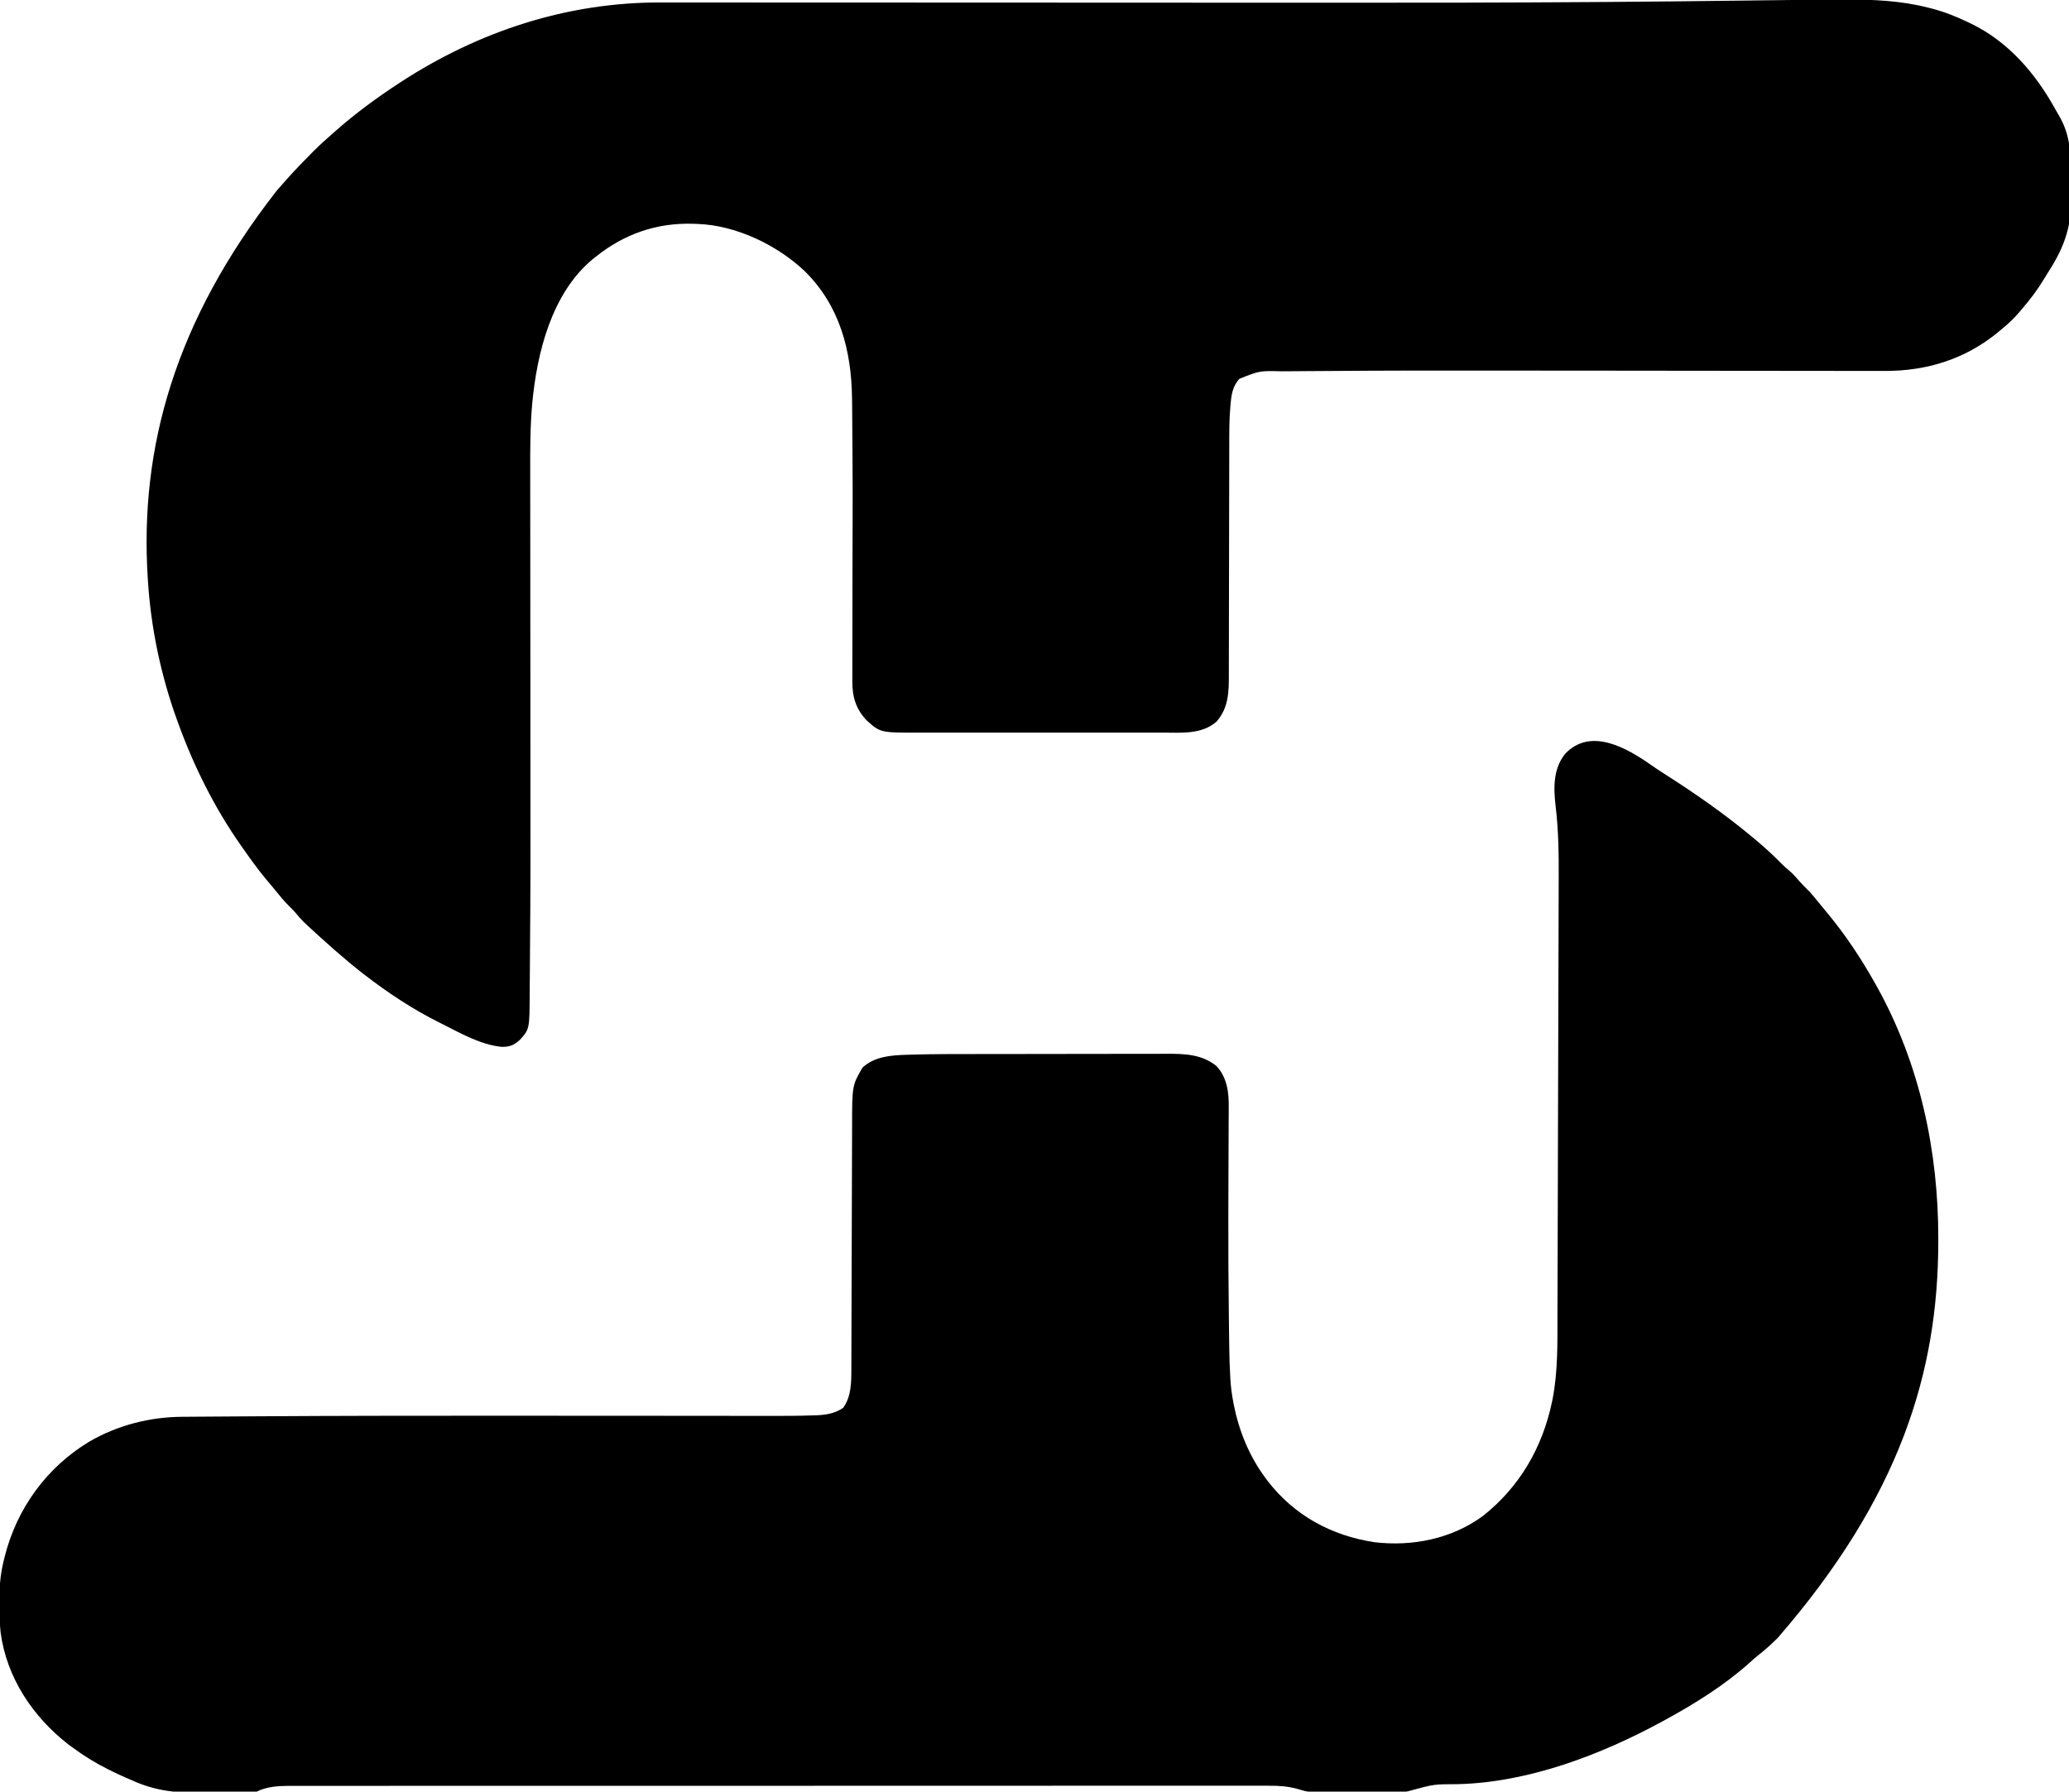 <?xml version="1.0" encoding="UTF-8"?>
<svg version="1.1" xmlns="http://www.w3.org/2000/svg" width="1580" height="1368">
<path d="M0 0 C3.371 2.368 6.798 4.621 10.277 6.828 C33.49 21.608 55.795 37.163 76.965 54.766 C77.587 55.282 78.208 55.798 78.849 56.329 C86.126 62.392 93.017 68.663 99.637 75.438 C101.442 77.243 103.217 78.876 105.215 80.453 C108.227 82.986 110.642 85.748 113.188 88.738 C114.834 90.616 116.542 92.347 118.34 94.078 C122.461 98.144 126.025 102.614 129.64 107.129 C131.055 108.877 132.494 110.603 133.938 112.328 C148.095 129.325 160.169 147.47 170.965 166.766 C171.473 167.671 171.98 168.577 172.503 169.51 C205.051 228.185 219.237 294.79 219.152 361.516 C219.152 362.408 219.151 363.3 219.151 364.219 C218.969 463.569 189.94 558.665 96.549 666.371 C91.673 671.193 86.723 675.688 81.316 679.91 C79.035 681.71 76.912 683.607 74.777 685.578 C55.736 702.581 33.308 716.567 10.965 728.766 C10.091 729.245 9.217 729.723 8.316 730.217 C-38.541 755.705 -93.912 776.768 -147.792 778.056 C-165.929 778.096 -165.929 778.096 -183.263 782.798 C-186.763 784.019 -189.726 784.035 -193.433 784.056 C-194.525 784.066 -194.525 784.066 -195.638 784.077 C-198.039 784.095 -200.439 784.099 -202.84 784.102 C-204.523 784.108 -206.206 784.115 -207.89 784.122 C-211.422 784.134 -214.954 784.137 -218.486 784.136 C-222.972 784.136 -227.458 784.163 -231.944 784.198 C-235.425 784.22 -238.907 784.224 -242.389 784.223 C-244.04 784.225 -245.691 784.234 -247.342 784.25 C-249.676 784.27 -252.009 784.263 -254.343 784.251 C-255.663 784.254 -256.982 784.257 -258.342 784.26 C-262.423 784.03 -266.051 782.93 -269.961 781.766 C-277.335 779.706 -284.253 779.203 -291.92 779.265 C-293.898 779.257 -293.898 779.257 -295.916 779.248 C-299.545 779.234 -303.174 779.244 -306.803 779.258 C-310.763 779.269 -314.723 779.257 -318.683 779.248 C-325.613 779.235 -332.543 779.237 -339.473 779.248 C-349.778 779.266 -360.083 779.26 -370.389 779.25 C-388.795 779.233 -407.202 779.239 -425.609 779.254 C-441.715 779.267 -457.821 779.272 -473.928 779.269 C-474.997 779.269 -476.065 779.269 -477.167 779.269 C-481.506 779.268 -485.845 779.267 -490.184 779.267 C-530.873 779.26 -571.563 779.275 -612.253 779.301 C-648.399 779.324 -684.546 779.33 -720.693 779.32 C-729.951 779.317 -739.209 779.314 -748.467 779.312 C-749.606 779.312 -750.746 779.311 -751.921 779.311 C-782.132 779.303 -812.343 779.31 -842.554 779.321 C-845.804 779.322 -849.055 779.323 -852.306 779.324 C-854.462 779.325 -856.618 779.326 -858.775 779.326 C-874.873 779.332 -890.971 779.331 -907.068 779.326 C-925.371 779.321 -943.673 779.327 -961.975 779.347 C-972.217 779.358 -982.459 779.361 -992.702 779.352 C-999.544 779.347 -1006.386 779.352 -1013.228 779.367 C-1017.125 779.375 -1021.023 779.378 -1024.921 779.368 C-1029.123 779.358 -1033.326 779.37 -1037.528 779.385 C-1038.733 779.379 -1039.937 779.372 -1041.178 779.365 C-1049.271 779.42 -1057.674 780.085 -1065.035 783.766 C-1067.148 783.904 -1069.266 783.977 -1071.383 784.022 C-1072.036 784.037 -1072.688 784.051 -1073.361 784.066 C-1079.465 784.194 -1085.571 784.261 -1091.676 784.314 C-1095.76 784.349 -1099.842 784.402 -1103.925 784.5 C-1124.791 784.987 -1141.748 783.721 -1161.035 774.766 C-1162.419 774.172 -1163.806 773.582 -1165.195 773 C-1168.506 771.57 -1171.74 770.051 -1174.973 768.453 C-1176.09 767.908 -1177.207 767.362 -1178.357 766.8 C-1188.157 761.906 -1197.249 756.294 -1206.035 749.766 C-1207.017 749.044 -1208 748.322 -1209.012 747.578 C-1236.035 726.533 -1256.014 696.613 -1260.566 662.195 C-1262.421 644.088 -1262.527 624.459 -1258.035 606.766 C-1257.847 605.995 -1257.659 605.224 -1257.465 604.429 C-1248.227 567.572 -1225.426 536.179 -1192.848 516.516 C-1171.031 503.923 -1146.807 497.7 -1121.682 497.56 C-1120.551 497.55 -1119.42 497.541 -1118.255 497.53 C-1115.085 497.504 -1111.914 497.482 -1108.744 497.462 C-1106.657 497.449 -1104.569 497.434 -1102.482 497.419 C-1092.936 497.348 -1083.389 497.288 -1073.843 497.233 C-1069.526 497.208 -1065.208 497.182 -1060.891 497.154 C-1003.346 496.793 -945.801 496.731 -888.255 496.738 C-885.585 496.738 -882.916 496.739 -880.247 496.739 C-844.289 496.743 -808.331 496.756 -772.372 496.789 C-758.535 496.801 -744.698 496.811 -730.861 496.818 C-721.955 496.823 -713.049 496.832 -704.143 496.844 C-698.103 496.853 -692.063 496.858 -686.023 496.86 C-682.57 496.861 -679.116 496.864 -675.663 496.871 C-663.563 496.895 -651.463 496.896 -639.37 496.447 C-638.561 496.425 -637.753 496.403 -636.92 496.38 C-629.894 496.059 -622.872 494.817 -617.098 490.641 C-610.88 481.973 -610.885 471.066 -610.89 460.774 C-610.887 459.915 -610.883 459.056 -610.88 458.172 C-610.869 455.319 -610.865 452.466 -610.862 449.613 C-610.855 447.557 -610.848 445.501 -610.841 443.445 C-610.827 439.029 -610.815 434.613 -610.805 430.196 C-610.79 423.202 -610.766 416.207 -610.74 409.212 C-610.669 389.325 -610.61 369.439 -610.558 349.552 C-610.53 338.56 -610.495 327.568 -610.452 316.577 C-610.425 309.636 -610.407 302.694 -610.396 295.753 C-610.386 291.418 -610.369 287.083 -610.349 282.748 C-610.342 280.752 -610.338 278.755 -610.337 276.759 C-610.325 244.651 -610.325 244.651 -602.41 230.953 C-593.176 222.448 -580.746 221.503 -568.769 221.153 C-567.624 221.116 -566.48 221.078 -565.3 221.04 C-547.043 220.516 -528.772 220.581 -510.509 220.565 C-507.258 220.562 -504.007 220.558 -500.757 220.554 C-490.546 220.54 -480.335 220.531 -470.124 220.527 C-458.404 220.522 -446.684 220.505 -434.964 220.476 C-425.844 220.454 -416.724 220.444 -407.604 220.443 C-402.18 220.442 -396.756 220.436 -391.333 220.418 C-386.246 220.401 -381.159 220.399 -376.072 220.408 C-374.215 220.409 -372.357 220.404 -370.5 220.395 C-356.735 220.325 -343.243 220.635 -332.035 229.766 C-324.001 238.479 -322.568 249.658 -322.71 261.064 C-322.712 262.681 -322.712 262.681 -322.714 264.33 C-322.721 267.891 -322.749 271.451 -322.777 275.012 C-322.786 277.549 -322.793 280.086 -322.799 282.624 C-322.813 288.017 -322.836 293.411 -322.866 298.805 C-322.913 307.231 -322.938 315.657 -322.957 324.083 C-322.958 324.782 -322.96 325.481 -322.961 326.202 C-322.969 329.733 -322.976 333.264 -322.983 336.795 C-322.989 339.624 -322.996 342.452 -323.003 345.281 C-323.064 370.129 -322.948 394.972 -322.631 419.818 C-322.598 422.432 -322.567 425.045 -322.537 427.658 C-322.49 431.724 -322.438 435.79 -322.382 439.856 C-322.362 441.299 -322.344 442.743 -322.326 444.186 C-322.231 451.762 -321.998 459.317 -321.563 466.88 C-321.503 467.933 -321.503 467.933 -321.442 469.006 C-321.094 474.647 -320.405 480.154 -319.348 485.703 C-319.174 486.626 -319 487.548 -318.821 488.499 C-314.876 508.361 -307.08 527.43 -295.035 543.766 C-294.422 544.602 -293.808 545.439 -293.176 546.301 C-272.791 572.877 -244.284 588.355 -211.305 593.328 C-182.385 596.741 -152.347 590.706 -128.66 573.328 C-100.506 551.087 -83.072 520.906 -75.785 485.891 C-75.558 484.816 -75.558 484.816 -75.327 483.719 C-71.289 462.631 -71.709 441.211 -71.675 419.843 C-71.665 414.977 -71.643 410.111 -71.624 405.245 C-71.587 395.734 -71.561 386.224 -71.539 376.713 C-71.521 368.97 -71.5 361.228 -71.476 353.485 C-71.471 351.825 -71.471 351.825 -71.466 350.132 C-71.459 347.883 -71.452 345.634 -71.446 343.385 C-71.382 322.338 -71.331 301.29 -71.284 280.242 C-71.241 261.056 -71.181 241.87 -71.114 222.684 C-71.044 202.917 -70.986 183.15 -70.941 163.383 C-70.915 152.313 -70.885 141.242 -70.842 130.172 C-70.806 120.741 -70.781 111.311 -70.769 101.881 C-70.763 97.085 -70.753 92.289 -70.728 87.493 C-70.635 68.677 -70.817 50.111 -73.07 31.408 C-74.696 17.369 -75.068 3.073 -65.91 -8.547 C-46.427 -29.29 -18.585 -13.072 0 0 Z " fill="#000000" transform="translate(1261.035,584.234)"/>
<path d="M0 0 C2.782 -0.011 5.564 -0.028 8.346 -0.053 C29.625 -0.221 50.875 0.667 71.6 5.919 C72.624 6.172 73.647 6.426 74.701 6.687 C84.494 9.231 93.63 12.831 102.725 17.231 C103.403 17.553 104.08 17.876 104.778 18.208 C133.415 32.008 154.314 56.436 169.419 83.893 C170.238 85.358 171.076 86.814 171.941 88.252 C181.128 103.646 181.35 119.457 181.283 136.854 C181.273 140.008 181.321 143.152 181.427 146.305 C182.242 171.071 177.198 187.507 163.725 208.231 C162.612 210.039 161.503 211.849 160.402 213.665 C155.501 221.727 149.923 229.112 143.725 236.231 C143.121 236.957 142.516 237.683 141.893 238.43 C137.872 243.196 133.54 247.278 128.725 251.231 C127.716 252.078 126.707 252.925 125.667 253.798 C100.643 274.414 71.087 283.617 38.795 283.465 C37.233 283.465 35.671 283.466 34.109 283.468 C29.853 283.471 25.597 283.461 21.341 283.449 C16.731 283.438 12.121 283.439 7.512 283.438 C-0.486 283.436 -8.483 283.426 -16.481 283.412 C-28.152 283.391 -39.823 283.383 -51.495 283.377 C-70.578 283.368 -89.662 283.35 -108.746 283.327 C-110.457 283.325 -110.457 283.325 -112.204 283.323 C-114.511 283.32 -116.818 283.317 -119.126 283.314 C-120.268 283.313 -121.41 283.312 -122.587 283.31 C-123.729 283.309 -124.871 283.307 -126.048 283.306 C-138.563 283.291 -151.078 283.278 -163.592 283.266 C-164.706 283.265 -165.82 283.263 -166.967 283.262 C-185.88 283.244 -204.793 283.23 -223.705 283.218 C-234.253 283.212 -244.8 283.202 -255.348 283.187 C-299.149 283.121 -342.951 283.162 -386.751 283.497 C-391.197 283.53 -395.642 283.557 -400.088 283.579 C-405.284 283.604 -410.479 283.644 -415.675 283.695 C-417.578 283.712 -419.481 283.723 -421.384 283.73 C-438.428 283.308 -438.428 283.308 -453.837 289.481 C-458.681 294.946 -459.809 300.767 -460.445 307.816 C-460.525 308.64 -460.605 309.465 -460.687 310.314 C-461.558 320.159 -461.56 329.999 -461.546 339.874 C-461.55 341.969 -461.556 344.064 -461.562 346.159 C-461.573 350.628 -461.579 355.097 -461.58 359.566 C-461.582 366.64 -461.6 373.714 -461.621 380.788 C-461.669 398.342 -461.701 415.896 -461.722 433.45 C-461.738 447.13 -461.761 460.81 -461.805 474.49 C-461.827 481.516 -461.835 488.542 -461.832 495.569 C-461.834 499.938 -461.848 504.308 -461.866 508.678 C-461.871 510.697 -461.872 512.717 -461.867 514.736 C-461.836 528.302 -461.889 540.459 -471.275 551.231 C-482.492 561.095 -498.169 559.662 -512.079 559.619 C-514.288 559.623 -516.497 559.629 -518.705 559.635 C-524.681 559.649 -530.656 559.644 -536.631 559.634 C-542.898 559.627 -549.165 559.634 -555.432 559.638 C-566.629 559.644 -577.826 559.635 -589.023 559.62 C-599.154 559.606 -609.285 559.608 -619.416 559.622 C-631.208 559.638 -643 559.644 -654.792 559.635 C-661.024 559.631 -667.256 559.63 -673.488 559.64 C-679.349 559.649 -685.211 559.643 -691.072 559.625 C-693.217 559.621 -695.361 559.623 -697.506 559.629 C-727.932 559.715 -727.932 559.715 -738.4 550.325 C-746.553 541.812 -749.449 532.378 -749.388 520.767 C-749.388 520.023 -749.389 519.28 -749.389 518.514 C-749.388 516.025 -749.38 513.536 -749.372 511.047 C-749.371 509.259 -749.369 507.471 -749.368 505.683 C-749.365 501.823 -749.359 497.964 -749.35 494.105 C-749.336 487.945 -749.331 481.784 -749.326 475.624 C-749.314 461.372 -749.292 447.121 -749.27 432.869 C-749.056 371.71 -749.056 371.71 -749.538 310.554 C-749.57 308.486 -749.598 306.419 -749.621 304.351 C-750.062 267.724 -759.06 233.491 -785.831 207.207 C-806.802 187.341 -838.058 172.313 -867.275 171.231 C-868.564 171.18 -869.853 171.128 -871.181 171.075 C-898.999 170.329 -923.522 178.847 -945.275 196.231 C-946.057 196.846 -946.84 197.461 -947.646 198.094 C-979.066 224.25 -990.228 269.562 -993.852 308.445 C-995.452 326.139 -995.411 343.837 -995.376 361.587 C-995.37 365.524 -995.369 369.462 -995.368 373.399 C-995.365 380.224 -995.359 387.049 -995.35 393.873 C-995.337 403.852 -995.331 413.831 -995.327 423.81 C-995.32 440.155 -995.309 456.499 -995.295 472.843 C-995.294 473.819 -995.294 474.795 -995.293 475.801 C-995.285 484.639 -995.277 493.477 -995.27 502.316 C-995.118 671.777 -995.118 671.777 -995.564 729.51 C-995.587 732.729 -995.605 735.949 -995.621 739.169 C-995.646 744.054 -995.686 748.939 -995.738 753.824 C-995.754 755.547 -995.766 757.269 -995.772 758.992 C-995.885 785.972 -995.885 785.972 -1003.275 794.231 C-1007.76 798.279 -1011.229 799.688 -1017.345 799.551 C-1033.451 797.791 -1048.066 789.424 -1062.275 782.231 C-1063.064 781.839 -1063.853 781.447 -1064.666 781.043 C-1085.124 770.872 -1104.214 758.177 -1122.275 744.231 C-1123.244 743.484 -1124.214 742.736 -1125.212 741.966 C-1127.596 740.086 -1129.943 738.173 -1132.275 736.231 C-1132.771 735.818 -1133.268 735.405 -1133.78 734.979 C-1141.088 728.885 -1148.26 722.662 -1155.275 716.231 C-1155.828 715.728 -1156.382 715.225 -1156.953 714.706 C-1169.549 703.25 -1169.549 703.25 -1174.779 696.977 C-1176.317 695.182 -1177.948 693.559 -1179.65 691.919 C-1183.381 688.245 -1186.627 684.239 -1189.904 680.161 C-1192.23 677.286 -1194.623 674.48 -1197.025 671.669 C-1203.55 663.846 -1209.43 655.569 -1215.275 647.231 C-1215.713 646.609 -1216.151 645.987 -1216.602 645.346 C-1236.668 616.668 -1252.349 585.074 -1264.275 552.231 C-1264.648 551.206 -1265.022 550.18 -1265.407 549.124 C-1277.434 515.665 -1284.986 479.756 -1287.275 444.231 C-1287.33 443.408 -1287.385 442.584 -1287.441 441.736 C-1293.823 341.711 -1266.364 245.118 -1189.275 146.231 C-1188.664 145.52 -1188.053 144.808 -1187.423 144.075 C-1185.725 142.111 -1184.005 140.168 -1182.275 138.231 C-1181.525 137.388 -1180.774 136.545 -1180.001 135.676 C-1174.36 129.425 -1168.531 123.384 -1162.587 117.419 C-1161.537 116.361 -1161.537 116.361 -1160.465 115.282 C-1155.897 110.728 -1151.165 106.435 -1146.275 102.231 C-1145.227 101.305 -1144.18 100.378 -1143.134 99.45 C-1128.458 86.555 -1112.609 74.937 -1096.275 64.231 C-1095.517 63.734 -1094.76 63.238 -1093.979 62.726 C-1034.431 24.042 -967.189 2.011 -896.218 2.118 C-893.555 2.118 -890.892 2.118 -888.23 2.117 C-882.451 2.117 -876.673 2.12 -870.894 2.125 C-862.294 2.134 -853.694 2.136 -845.095 2.138 C-830.589 2.14 -816.084 2.147 -801.579 2.156 C-781.626 2.169 -761.673 2.175 -741.721 2.179 C-732.377 2.181 -723.034 2.183 -713.691 2.186 C-712.755 2.186 -711.819 2.186 -710.855 2.186 C-688.567 2.192 -666.279 2.201 -643.991 2.211 C-643.016 2.211 -642.042 2.211 -641.037 2.212 C-622.358 2.22 -603.679 2.228 -584.999 2.236 C-573.371 2.242 -561.744 2.247 -550.116 2.252 C-549.161 2.252 -548.206 2.253 -547.223 2.253 C-525.226 2.262 -503.229 2.271 -481.231 2.277 C-480.294 2.277 -479.356 2.277 -478.39 2.277 C-468.996 2.28 -459.602 2.282 -450.209 2.284 C-431.233 2.288 -412.257 2.294 -393.281 2.306 C-321.412 2.352 -249.548 2.291 -177.681 1.762 C-176.943 1.757 -176.205 1.752 -175.444 1.746 C-140.625 1.491 -105.807 1.165 -70.99 0.7 C-66.834 0.645 -62.677 0.592 -58.52 0.54 C-57.778 0.53 -57.035 0.521 -56.27 0.511 C-37.514 0.273 -18.758 0.07 0 0 Z " fill="#000000" transform="translate(1400.275,-0.231)"/>
</svg>
